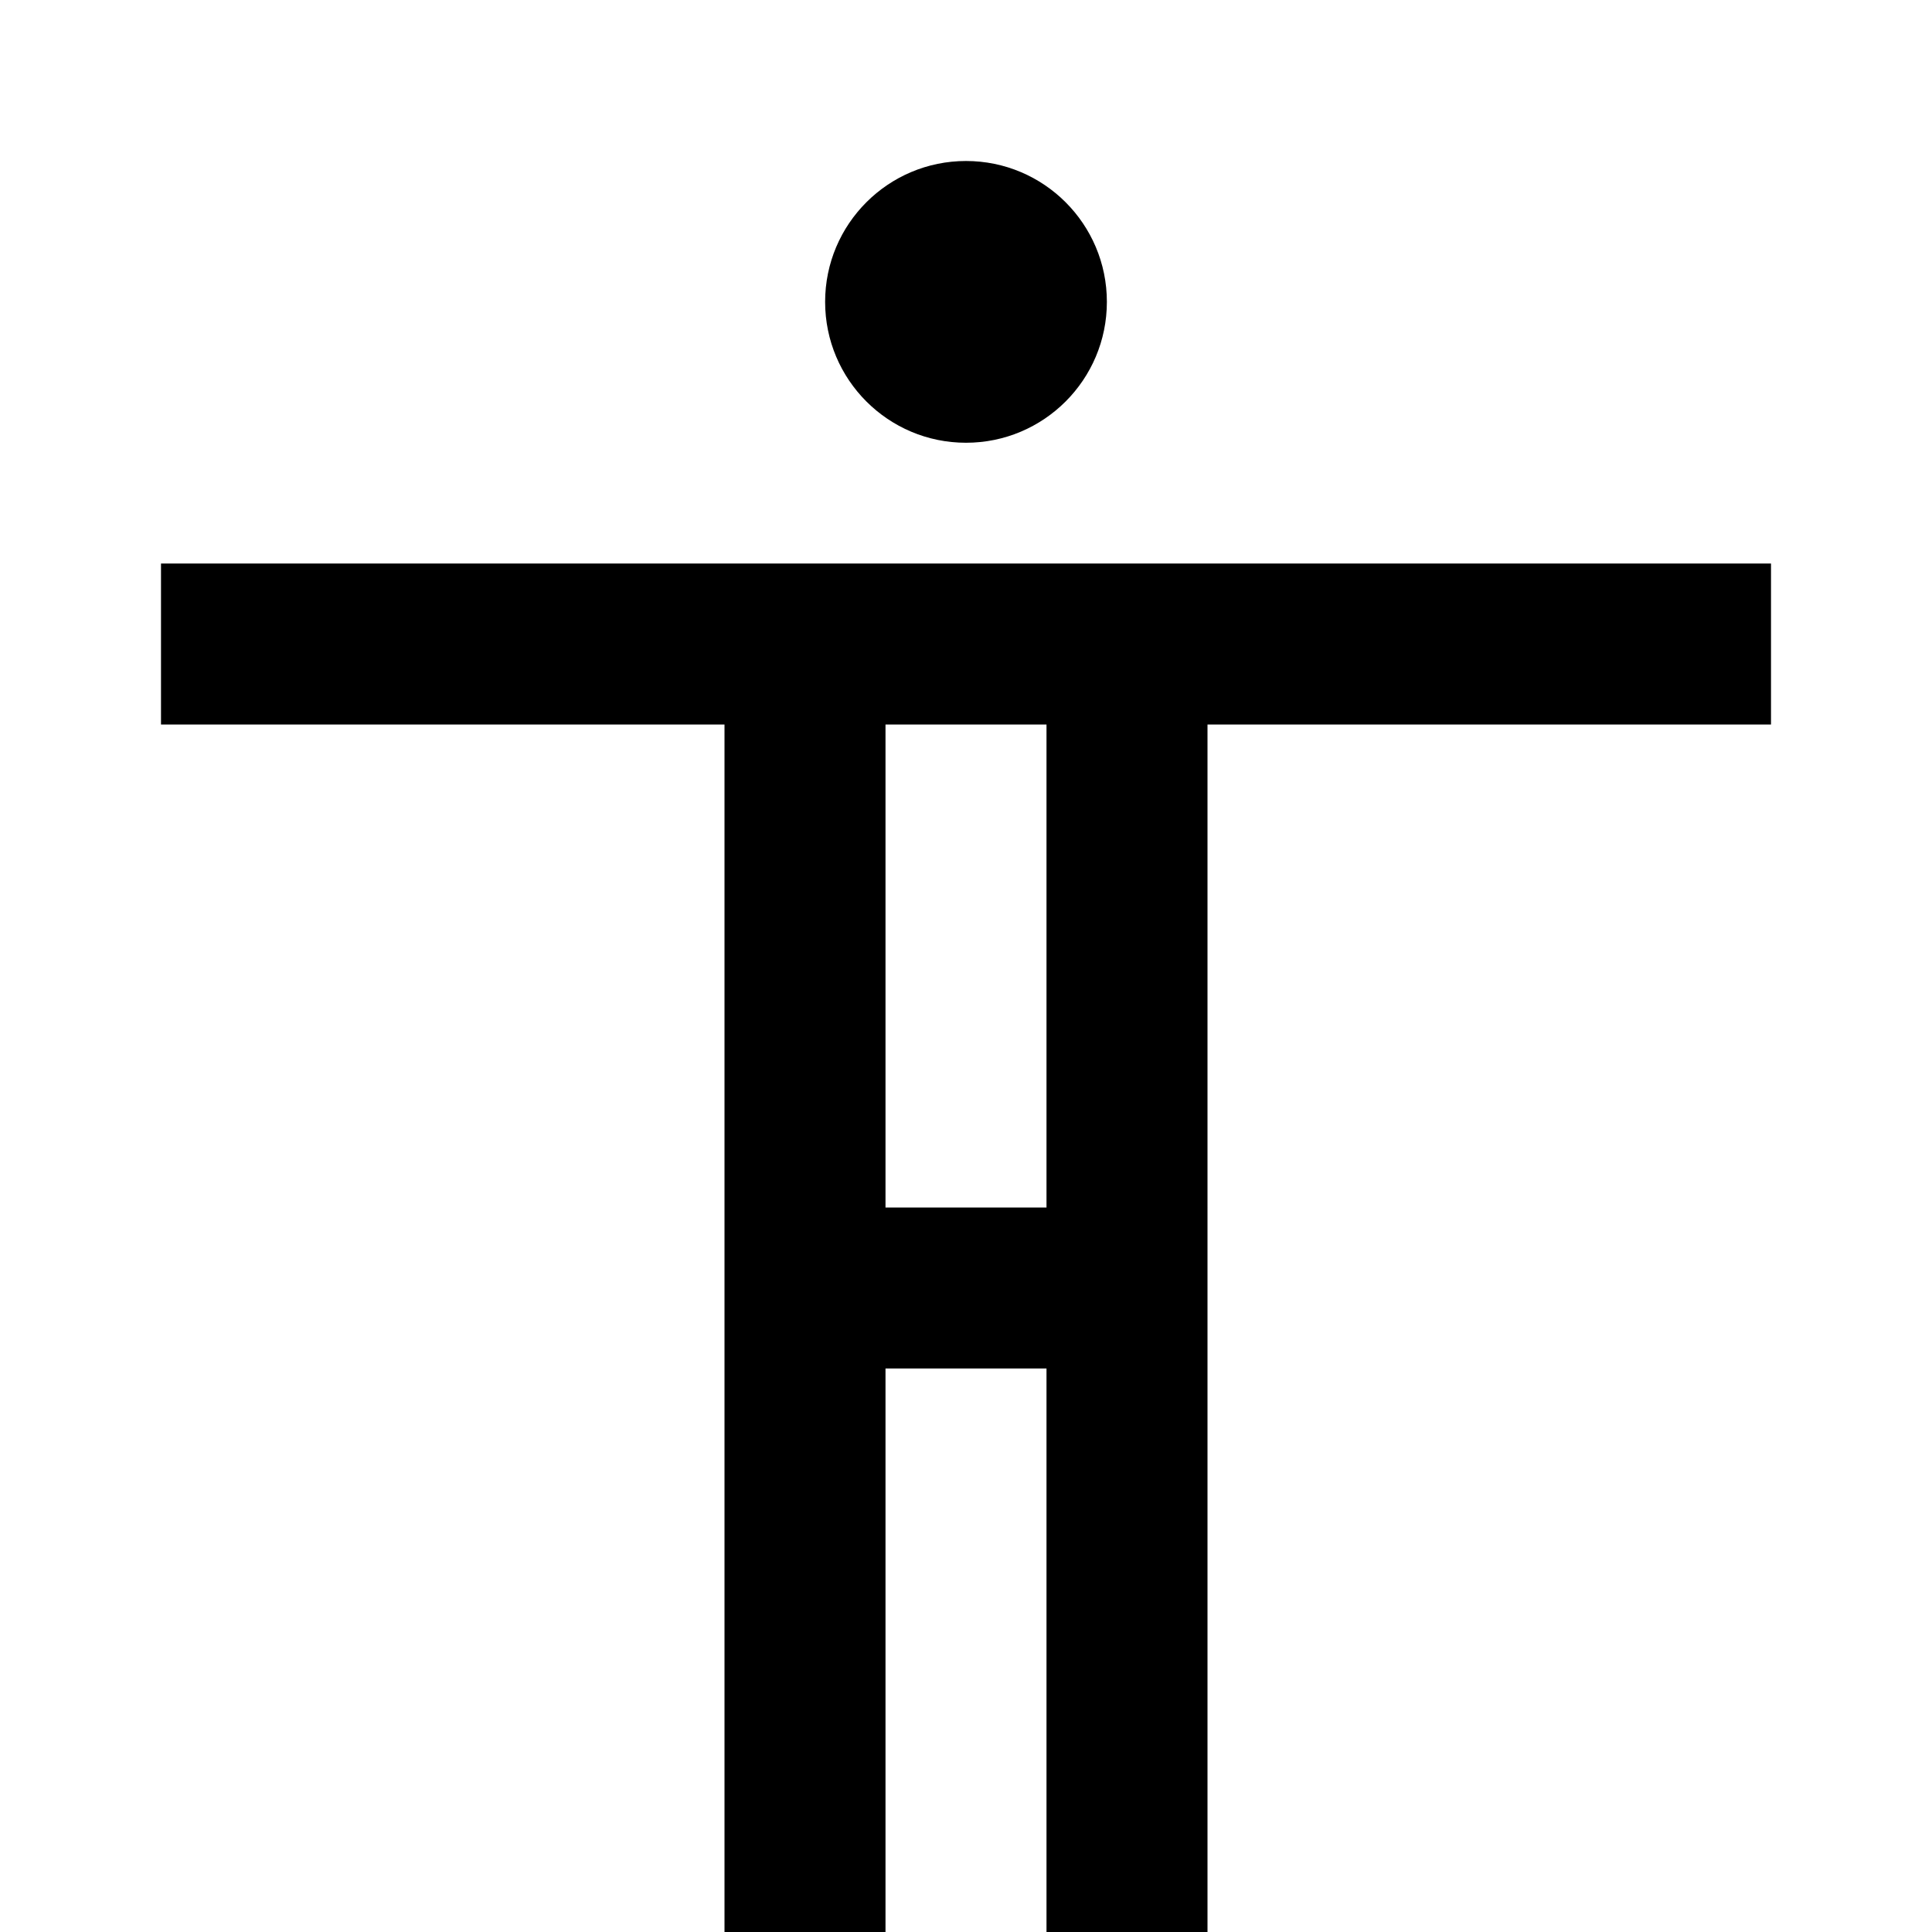 <svg id="Layer_1" data-name="Layer 1" xmlns="http://www.w3.org/2000/svg" viewBox="0 0 24 24"><defs><style>.cls-1{fill:none;}</style></defs><title>iconoteka_accessibility_b_s</title><rect class="cls-1" width="24" height="24"/><circle cx="12" cy="3.75" r="1.75"/><path d="M22,7H2V9H9V24h2V17h2v7h2V9h7Zm-9,8H11V9h2Z"/></svg>
